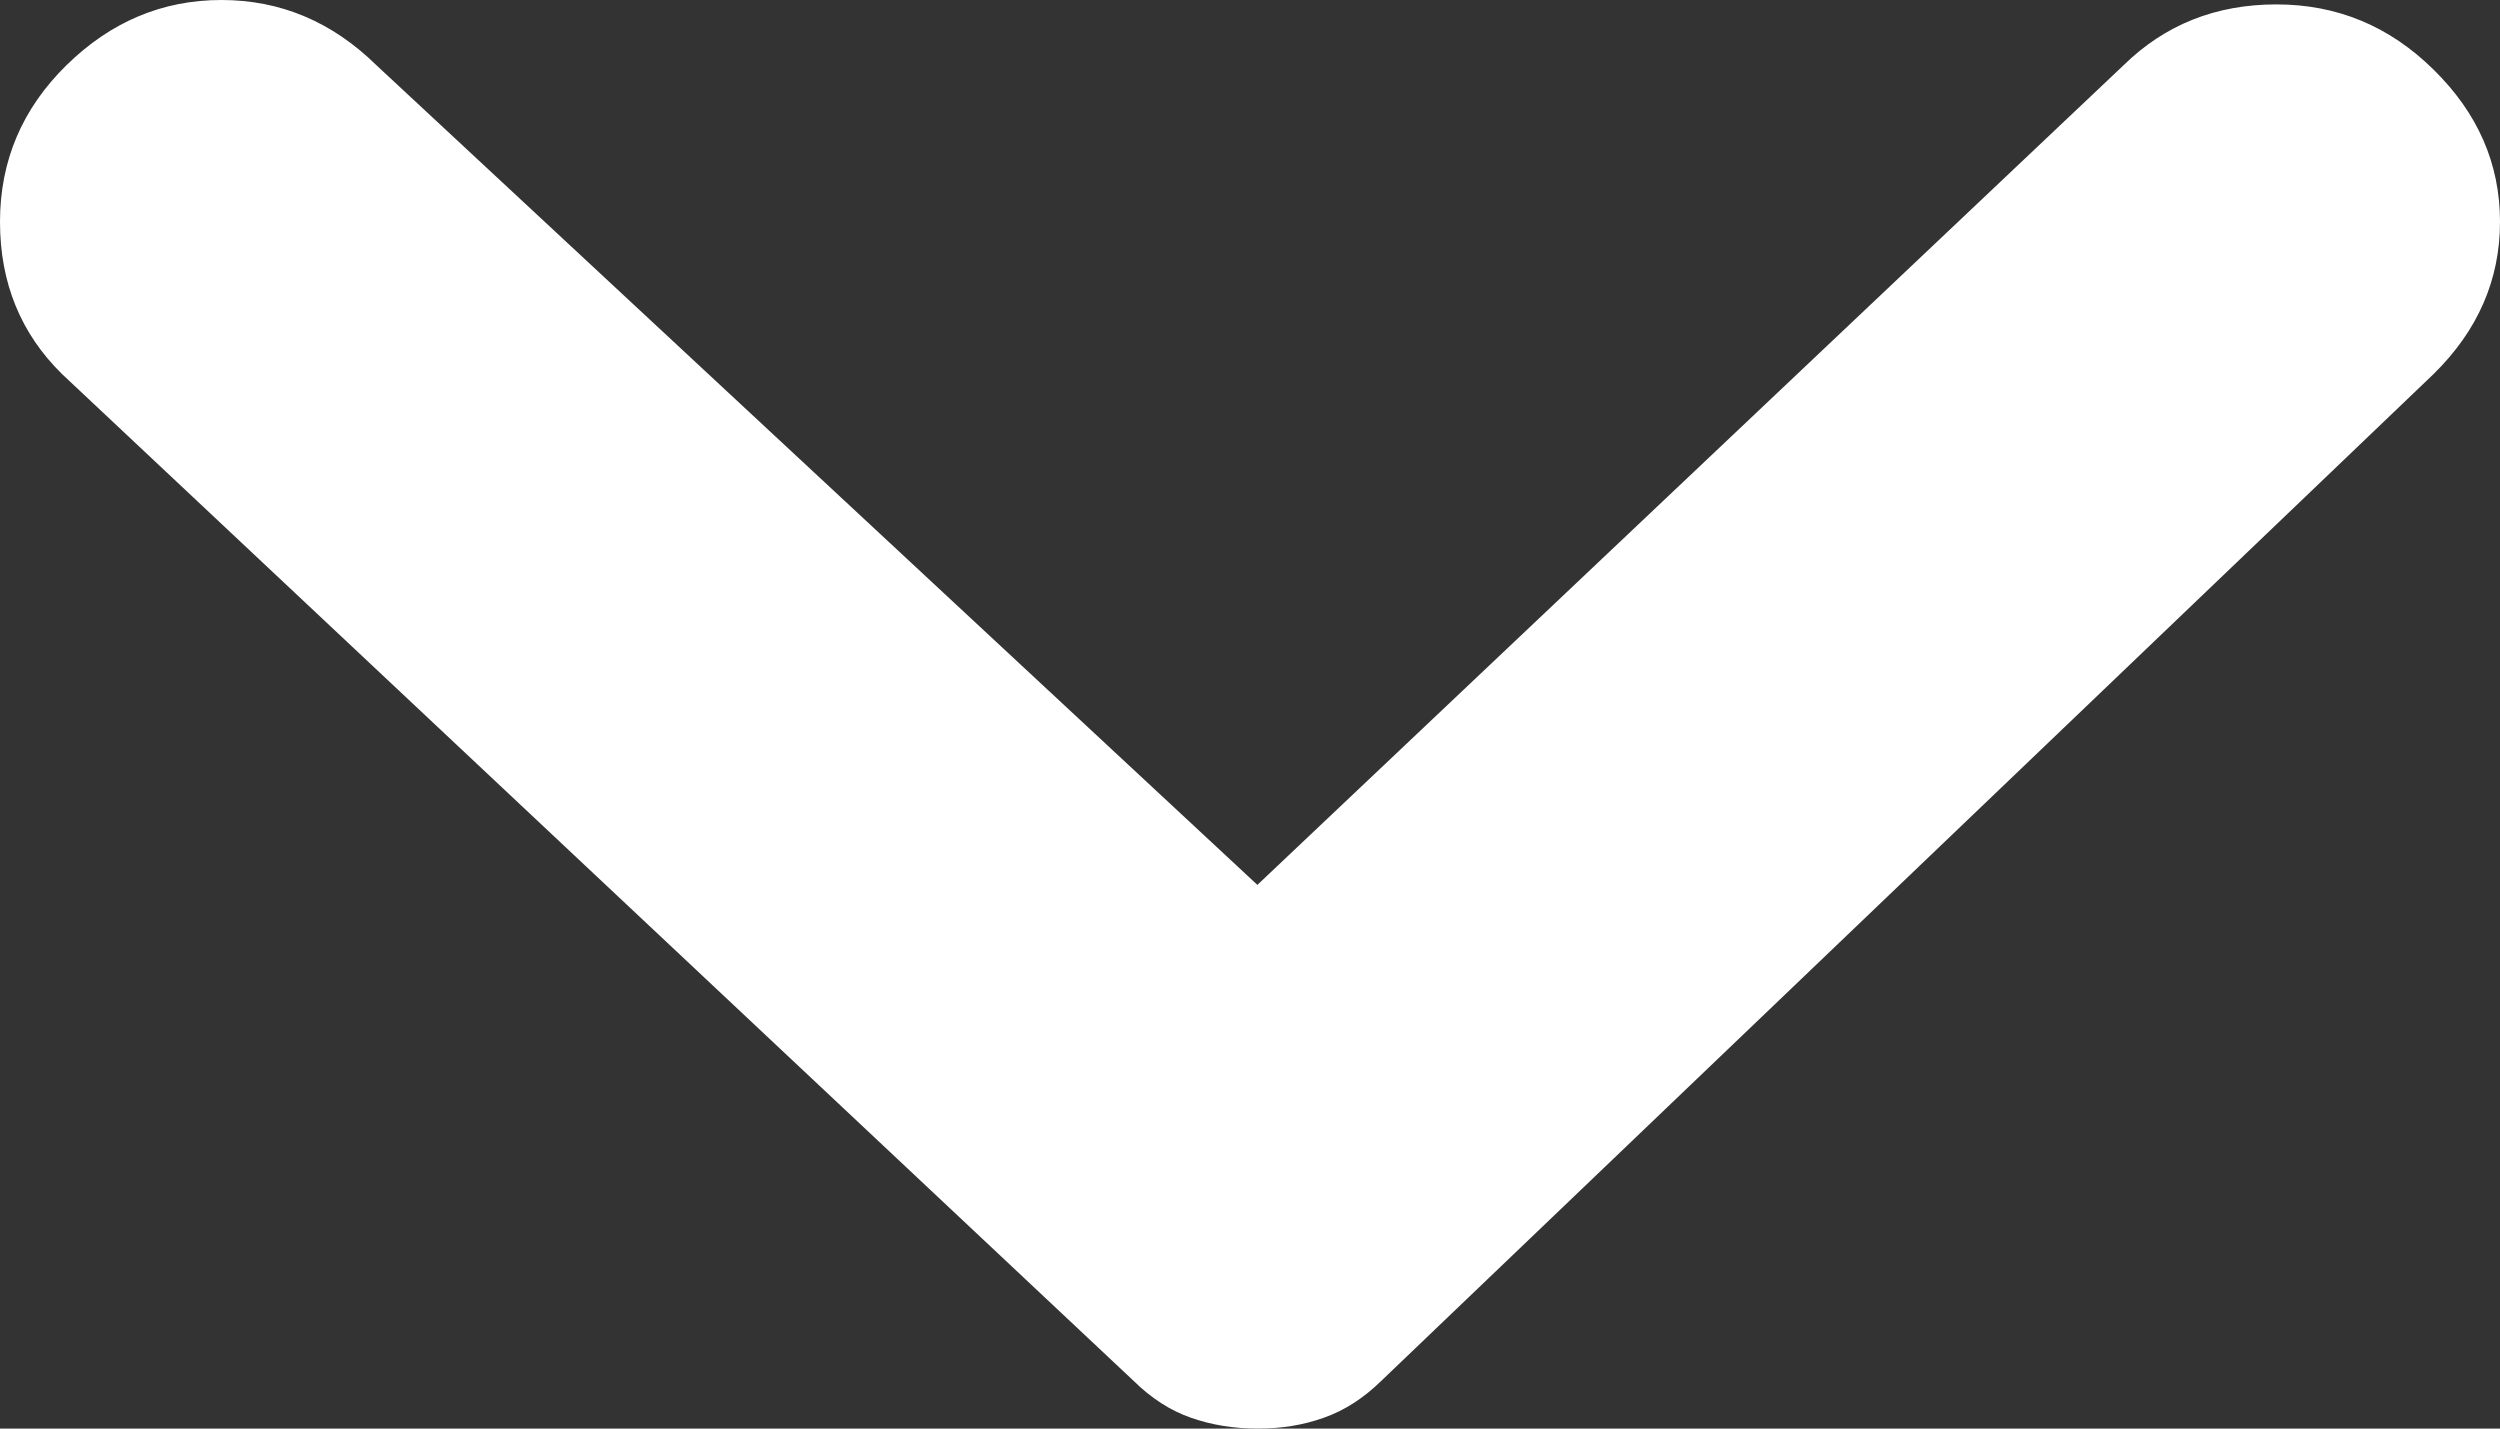 <svg id="pointer-down" width="21" height="12" viewBox="0 0 21 12" fill="none" xmlns="http://www.w3.org/2000/svg">
<rect x="0" y="0" width="21" height="12" fill="#333333" stroke="none"/>
<path d="M20.442 3.142L11.604 11.598C11.455 11.744 11.294 11.848 11.12 11.909C10.947 11.971 10.761 12.001 10.562 12C10.364 12 10.178 11.97 10.004 11.909C9.831 11.849 9.67 11.745 9.521 11.598L0.521 3.142C0.174 2.801 1.14779e-07 2.375 1.20879e-07 1.863C1.26978e-07 1.352 0.186 0.913 0.558 0.548C0.93 0.183 1.364 1.62636e-08 1.86 2.21777e-08C2.356 2.80917e-08 2.79 0.183 3.162 0.548L10.562 7.433L17.838 0.548C18.186 0.207 18.613 0.037 19.122 0.037C19.631 0.037 20.071 0.219 20.442 0.585C20.814 0.95 21 1.376 21 1.863C21 2.35 20.814 2.777 20.442 3.142Z" fill="white"/>
</svg>
